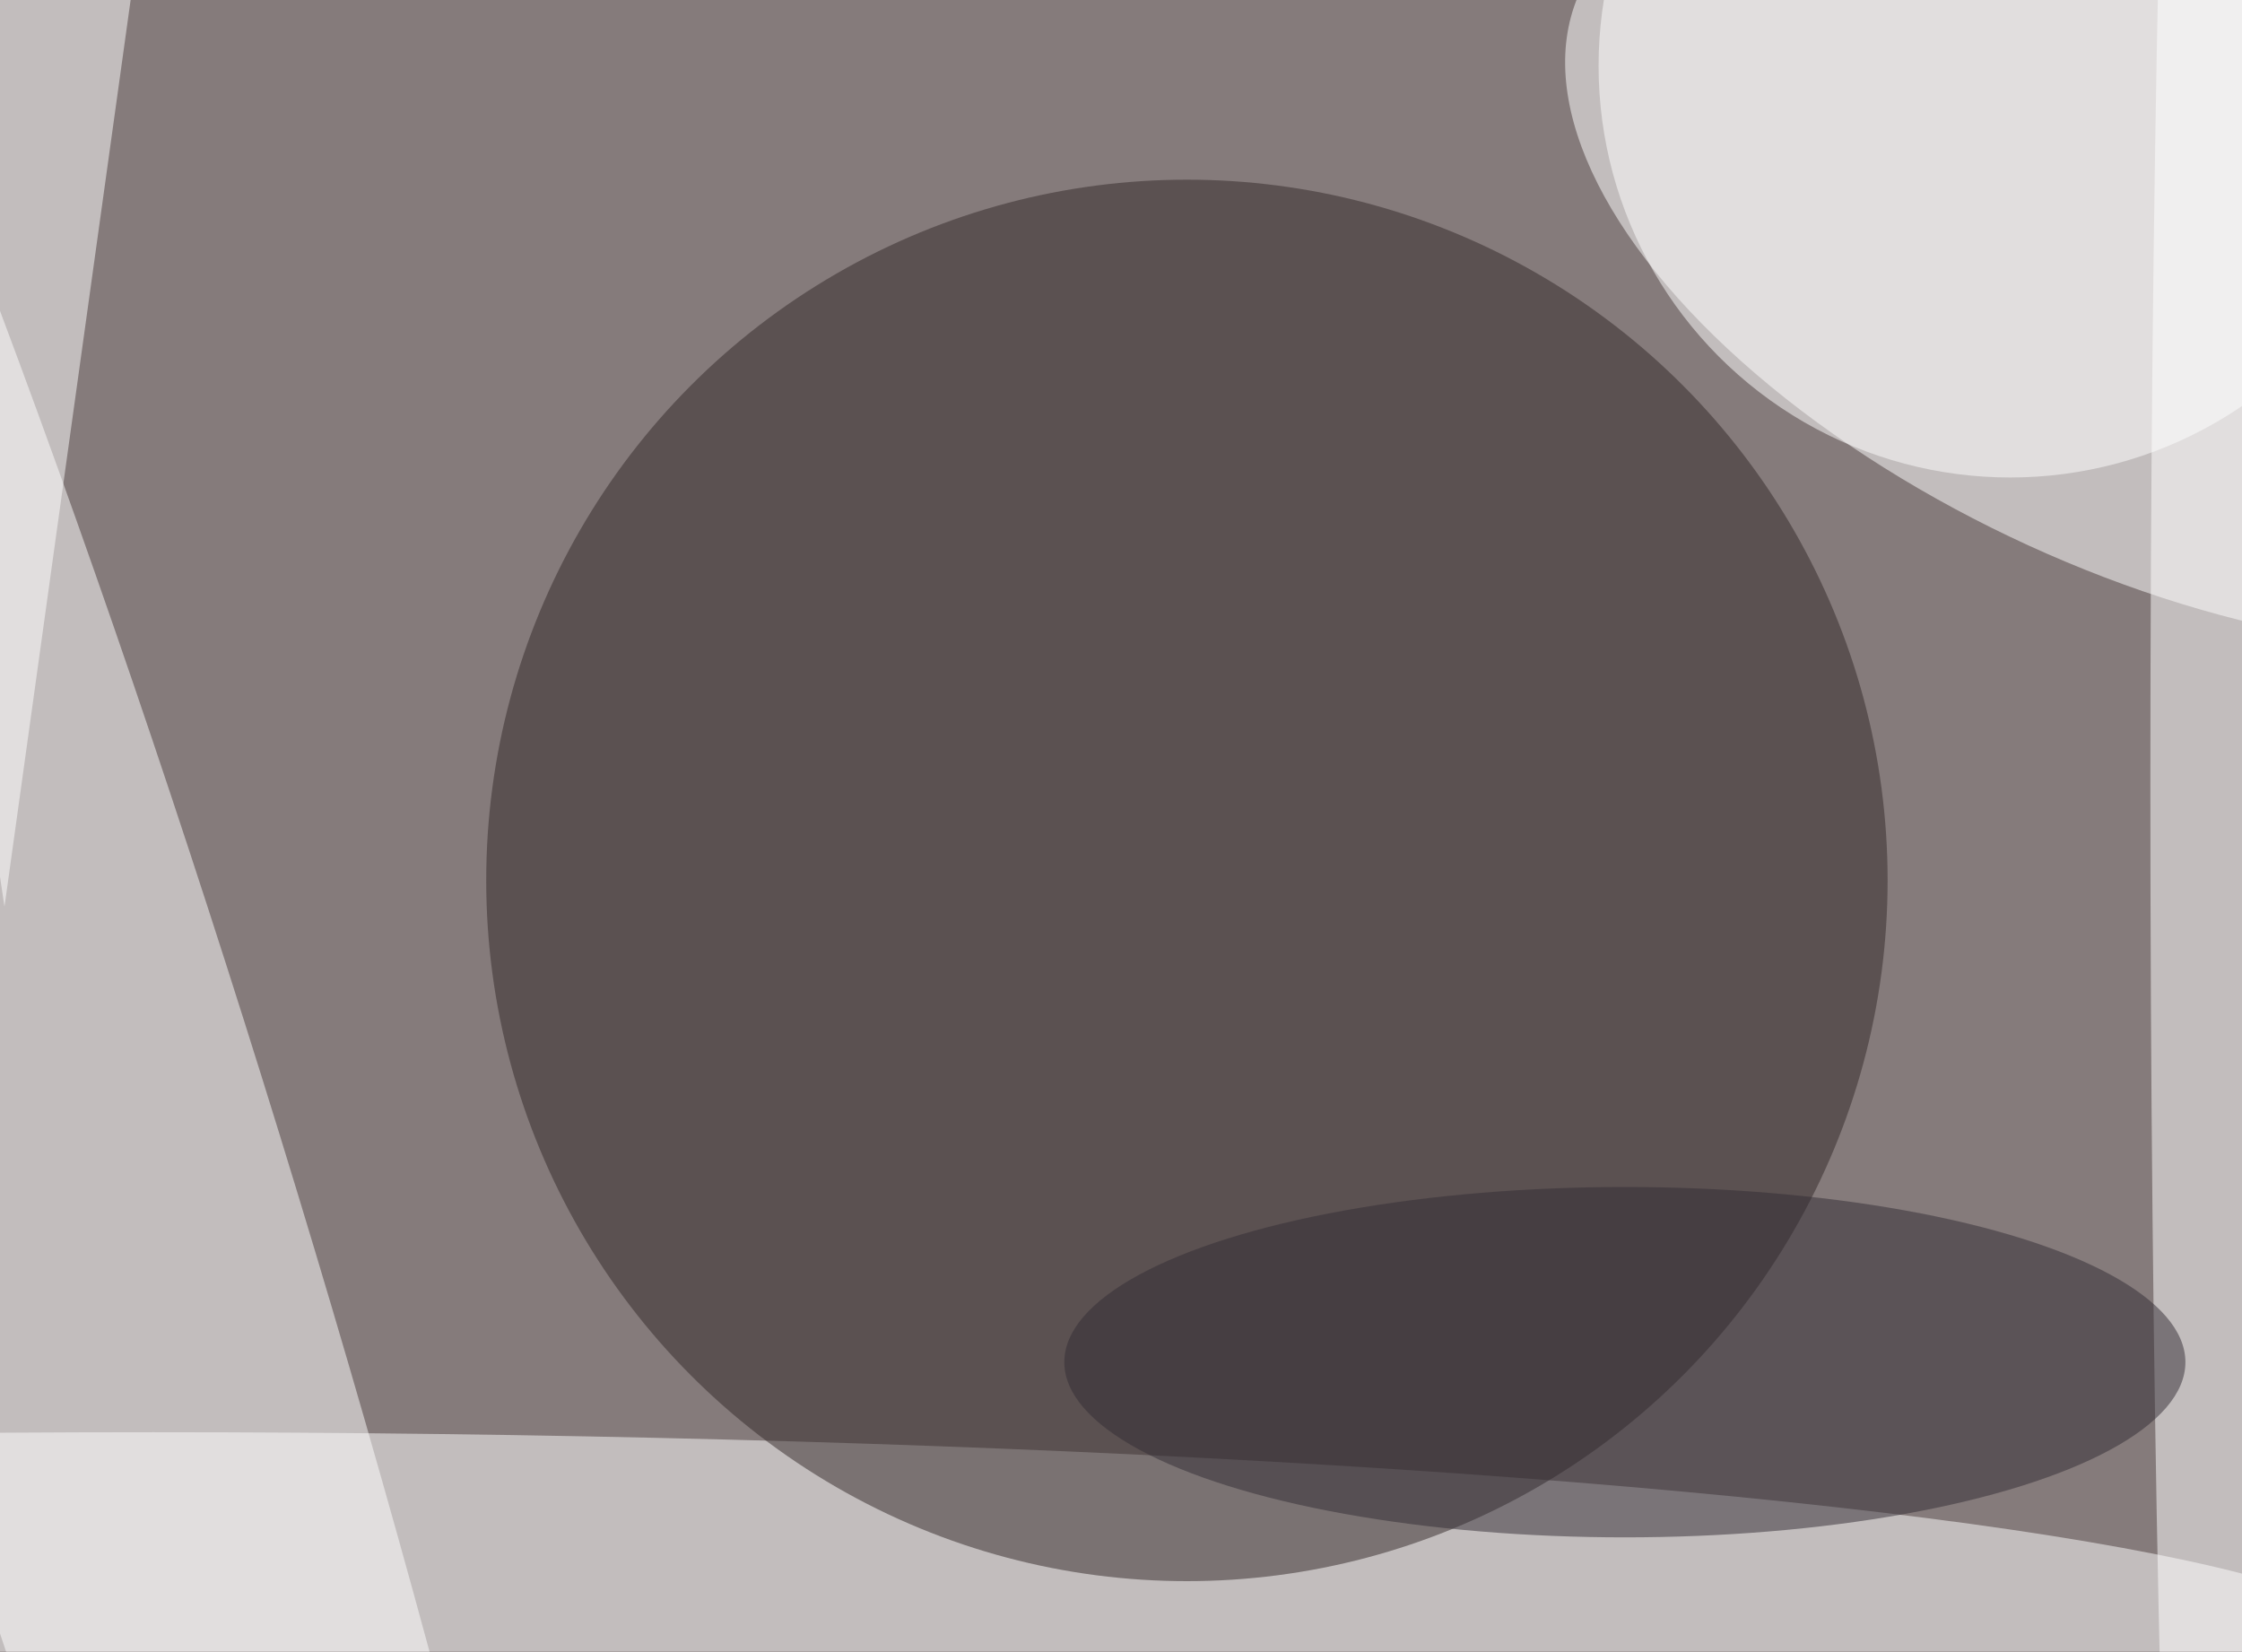 <svg xmlns="http://www.w3.org/2000/svg" width="300" height="221"><rect width="100%" height="100%" fill="#333333" stroke="none"/><g filter="blur(12px)"><rect width="200%" height="200%" x="-50%" y="-50%" fill="#857b7b"/><rect width="100%" height="100%" fill="#857b7b"/><g fill-opacity=".5" transform="translate(.6 .6)scale(1.172)"><circle r="1" fill="#fff" transform="matrix(-66.231 -30.323 15.039 -32.848 246.1 28.9)"/><ellipse cx="17" cy="188" fill="#fff" rx="255" ry="25"/><circle r="1" fill="#fff" transform="matrix(-62.228 -201.916 22.855 -7.044 8.6 136.2)"/><circle cx="135" cy="100" r="80" fill="#322928"/><circle cx="229" cy="7" r="47" fill="#fff"/><ellipse cx="252" cy="89" fill="#fff" rx="7" ry="188"/><path fill="#fff" d="M-16-4 0 103 16-12z"/><ellipse cx="185" cy="155" fill="#332d34" rx="64" ry="20"/></g></g></svg>